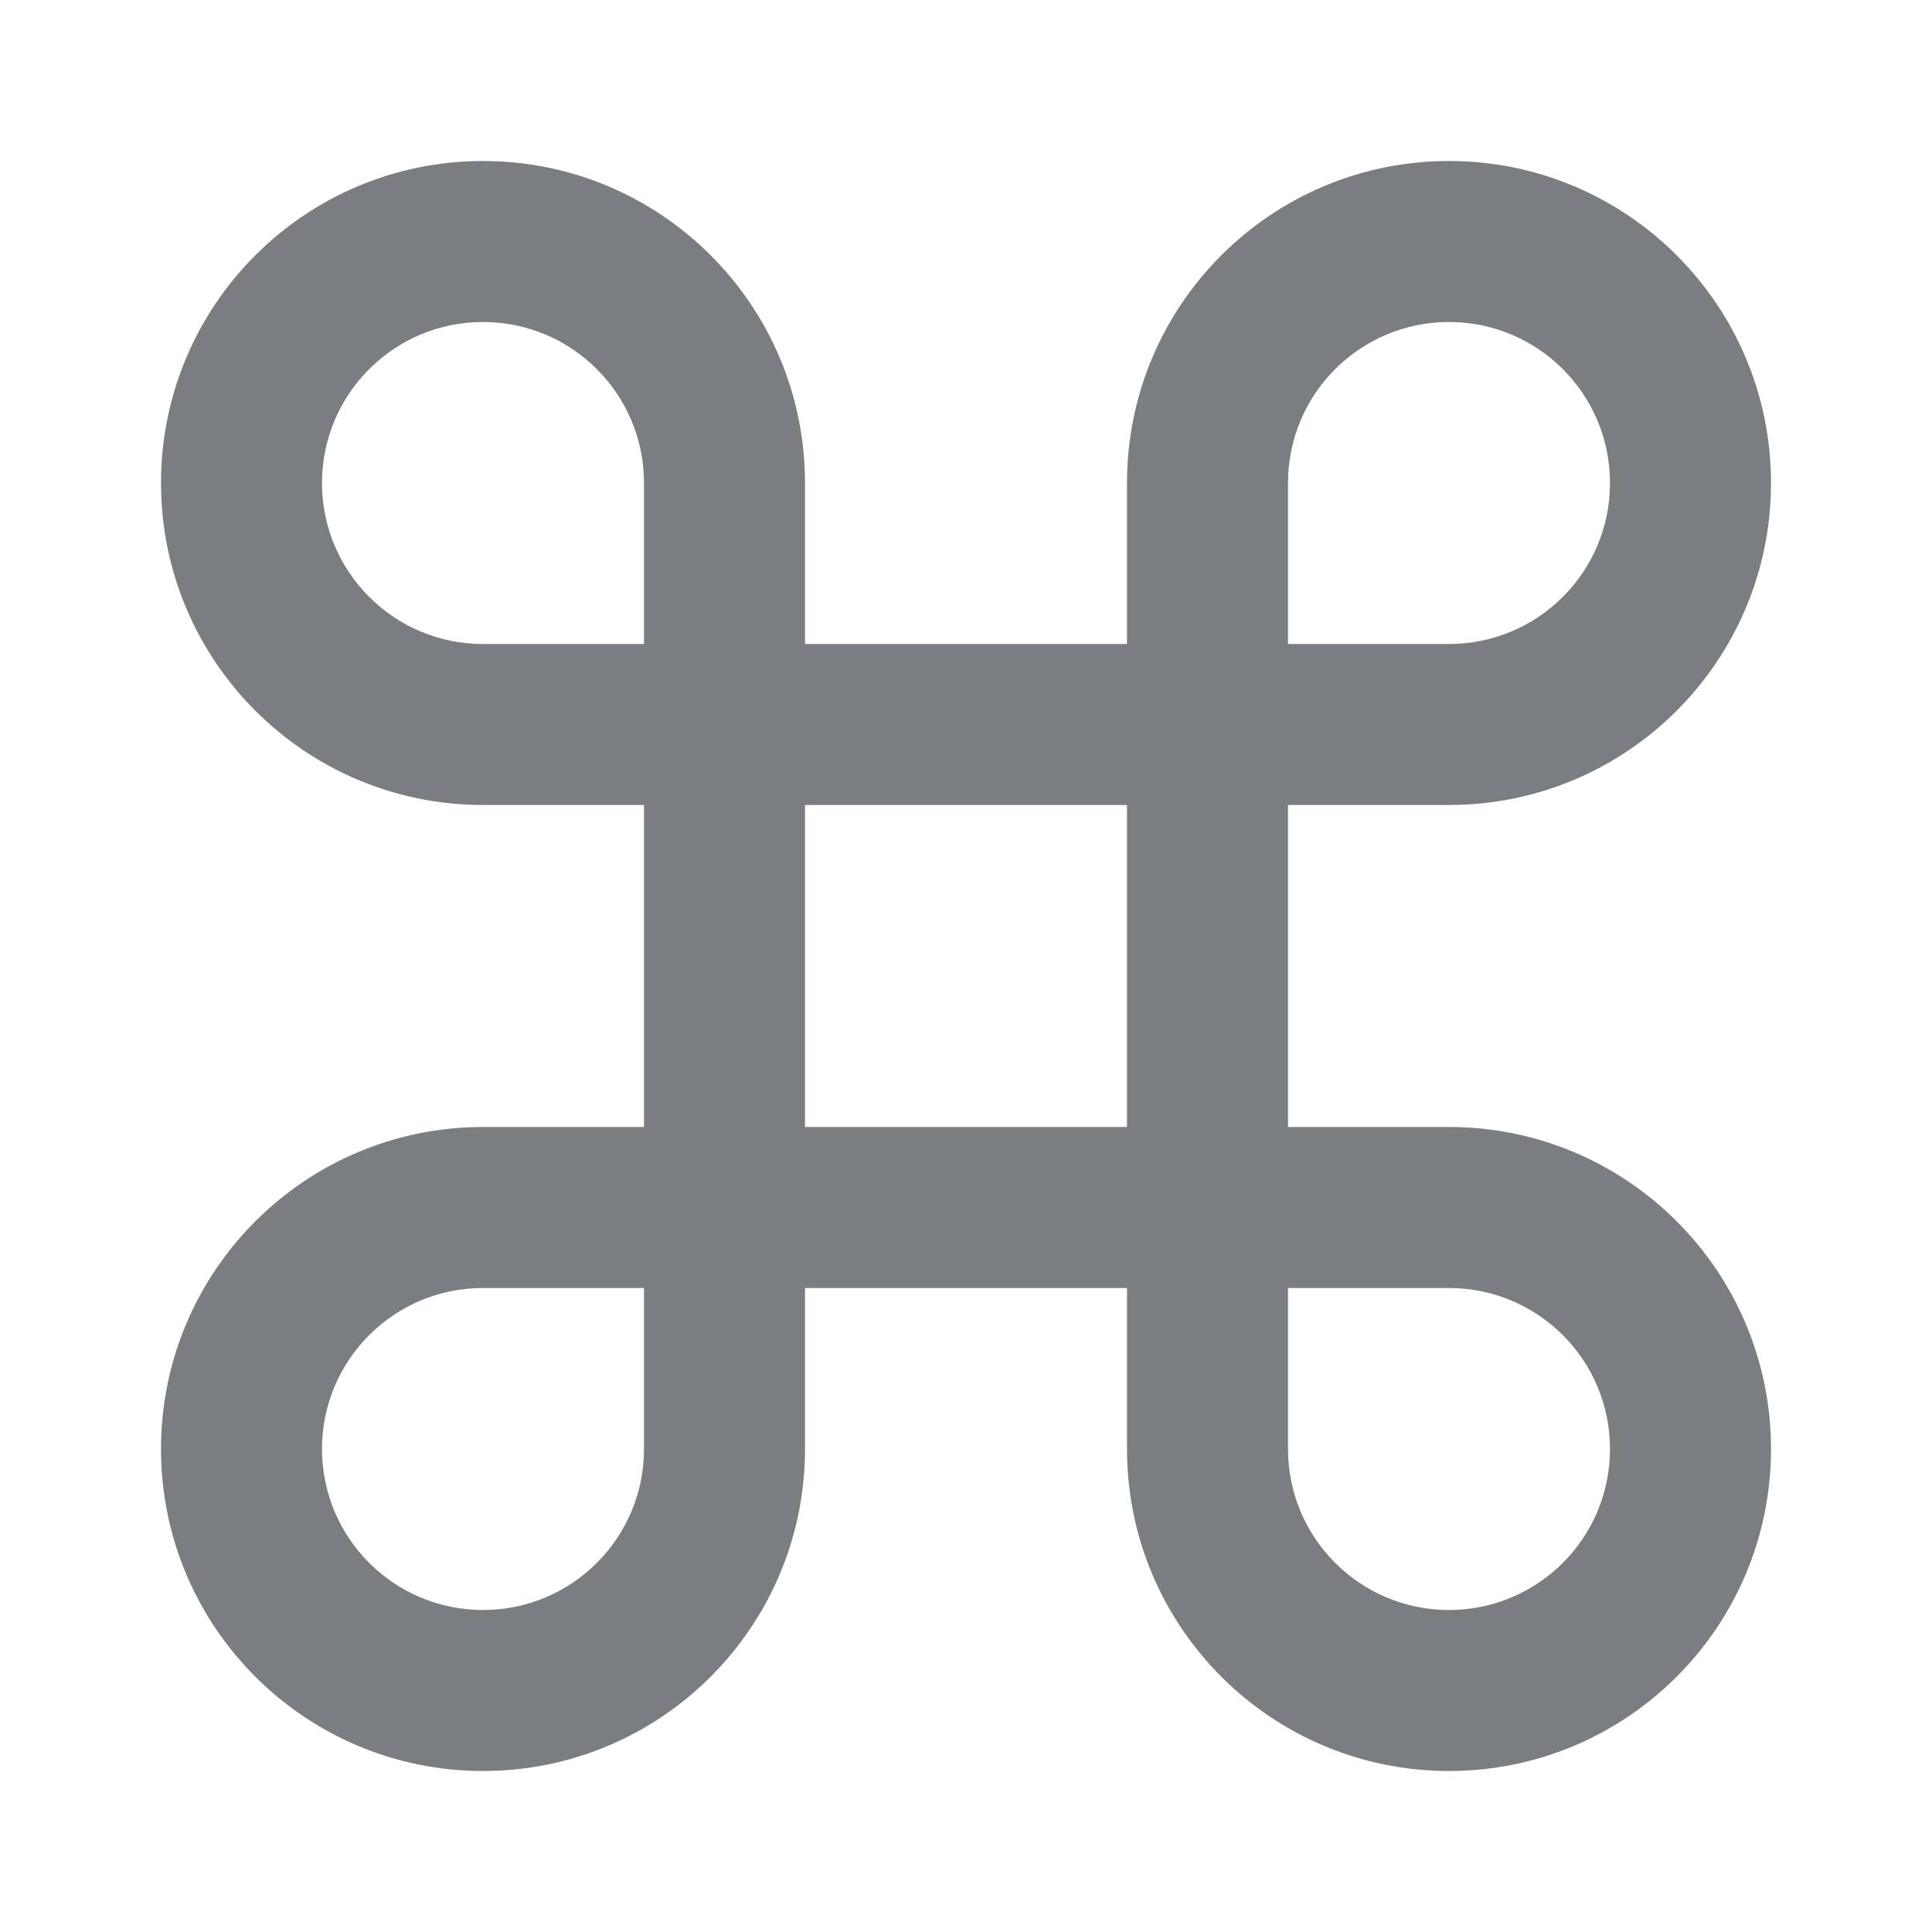 <?xml version="1.0" encoding="UTF-8"?>
<svg width="24px" height="24px" viewBox="0 0 24 24" version="1.1" xmlns="http://www.w3.org/2000/svg" xmlns:xlink="http://www.w3.org/1999/xlink">
    <!-- Generator: Sketch 55.2 (78181) - https://sketchapp.com -->
    <title>Icon/command@1x</title>
    <desc>Created with Sketch.</desc>
    <defs>
        <path d="M18,14 C20.209,14 22,15.791 22,18 C22,20.209 20.209,22 18,22 C15.791,22 14,20.209 14,18 L14,14 L18,14 Z M10,18 C10,20.209 8.209,22 6,22 C3.791,22 2,20.209 2,18 C2,15.791 3.791,14 6,14 L10,14 L10,18 Z M6,10 C3.791,10 2,8.209 2,6 C2,3.791 3.791,2 6,2 C8.209,2 10,3.791 10,6 L10,10 L6,10 Z M14,6 C14,3.791 15.791,2 18,2 C20.209,2 22,3.791 22,6 C22,8.209 20.209,10 18,10 L14,10 L14,6 Z M10,10 L10,14 L14,14 L14,10 L10,10 Z M8,8 L8,6 C8,4.895 7.105,4 6,4 C4.895,4 4,4.895 4,6 C4,7.105 4.895,8 6,8 L8,8 Z M8,16 L6,16 C4.895,16 4,16.895 4,18 C4,19.105 4.895,20 6,20 C7.105,20 8,19.105 8,18 L8,16 Z M16,18 C16,19.105 16.895,20 18,20 C19.105,20 20,19.105 20,18 C20,16.895 19.105,16 18,16 L16,16 L16,18 Z M18,8 C19.105,8 20,7.105 20,6 C20,4.895 19.105,4 18,4 C16.895,4 16,4.895 16,6 L16,8 L18,8 Z M16,16 L8,16 L8,8 L16,8 L16,16 Z" id="path-1"></path>
    </defs>
    <g id="Icon/command" stroke="none" stroke-width="1" fill="none" fill-rule="evenodd">
        <mask id="mask-2" fill="white">
            <use xlink:href="#path-1"></use>
        </mask>
        <use id="Shape" fill="#7A7E81" fill-rule="nonzero" xlink:href="#path-1"></use>
    </g>
</svg>
